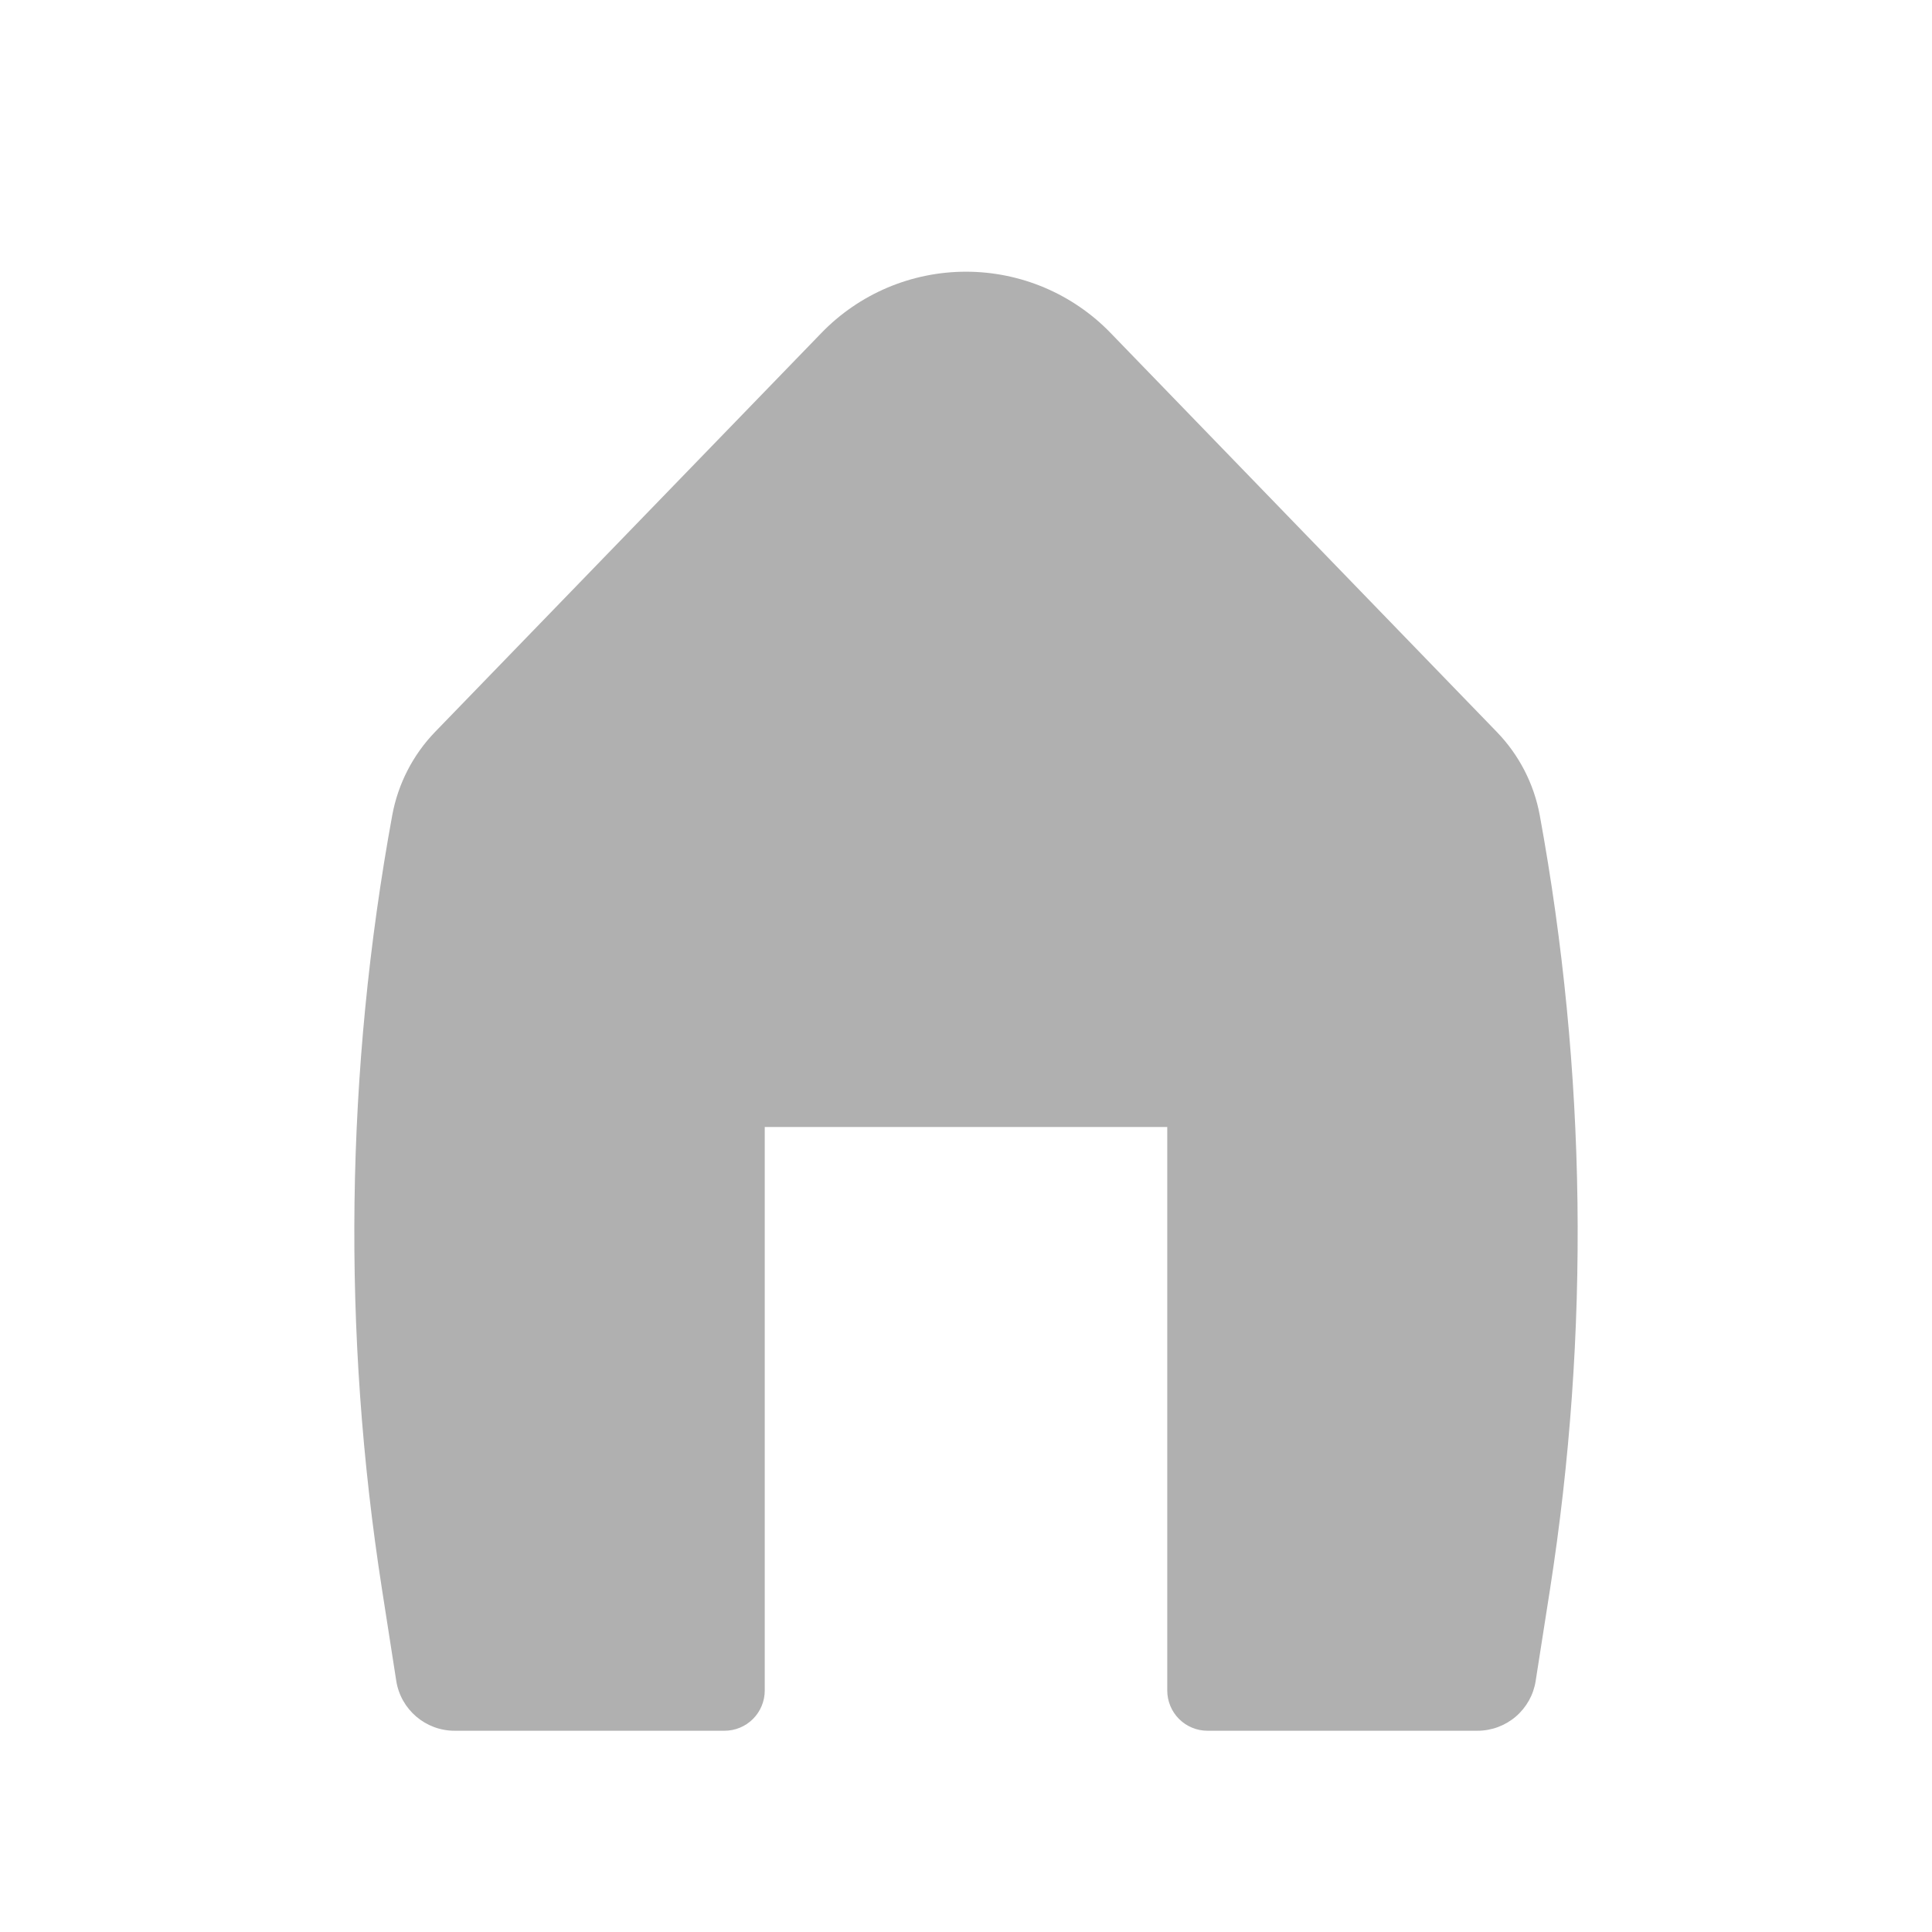 <svg width="30" height="30" viewBox="0 0 30 30" fill="none" xmlns="http://www.w3.org/2000/svg">
<g id="basil:home-solid">
<path id="Vector" d="M17.245 5.17C16.954 4.869 16.605 4.63 16.219 4.466C15.833 4.303 15.419 4.219 15 4.219C14.581 4.219 14.167 4.303 13.781 4.466C13.395 4.63 13.046 4.869 12.755 5.17L6.756 11.365C6.413 11.72 6.181 12.17 6.091 12.658C5.363 16.63 5.309 20.697 5.933 24.688L6.153 26.1C6.223 26.546 6.608 26.875 7.059 26.875H11.25C11.416 26.875 11.575 26.809 11.692 26.692C11.809 26.575 11.875 26.416 11.875 26.25V17.5H18.125V26.25C18.125 26.416 18.191 26.575 18.308 26.692C18.425 26.809 18.584 26.875 18.75 26.875H22.941C23.16 26.875 23.371 26.797 23.537 26.655C23.703 26.513 23.813 26.316 23.846 26.1L24.067 24.688C24.691 20.697 24.637 16.63 23.909 12.658C23.819 12.17 23.587 11.721 23.242 11.365L17.245 5.17Z" fill="#B0B0B0"/>
</g>
</svg>
